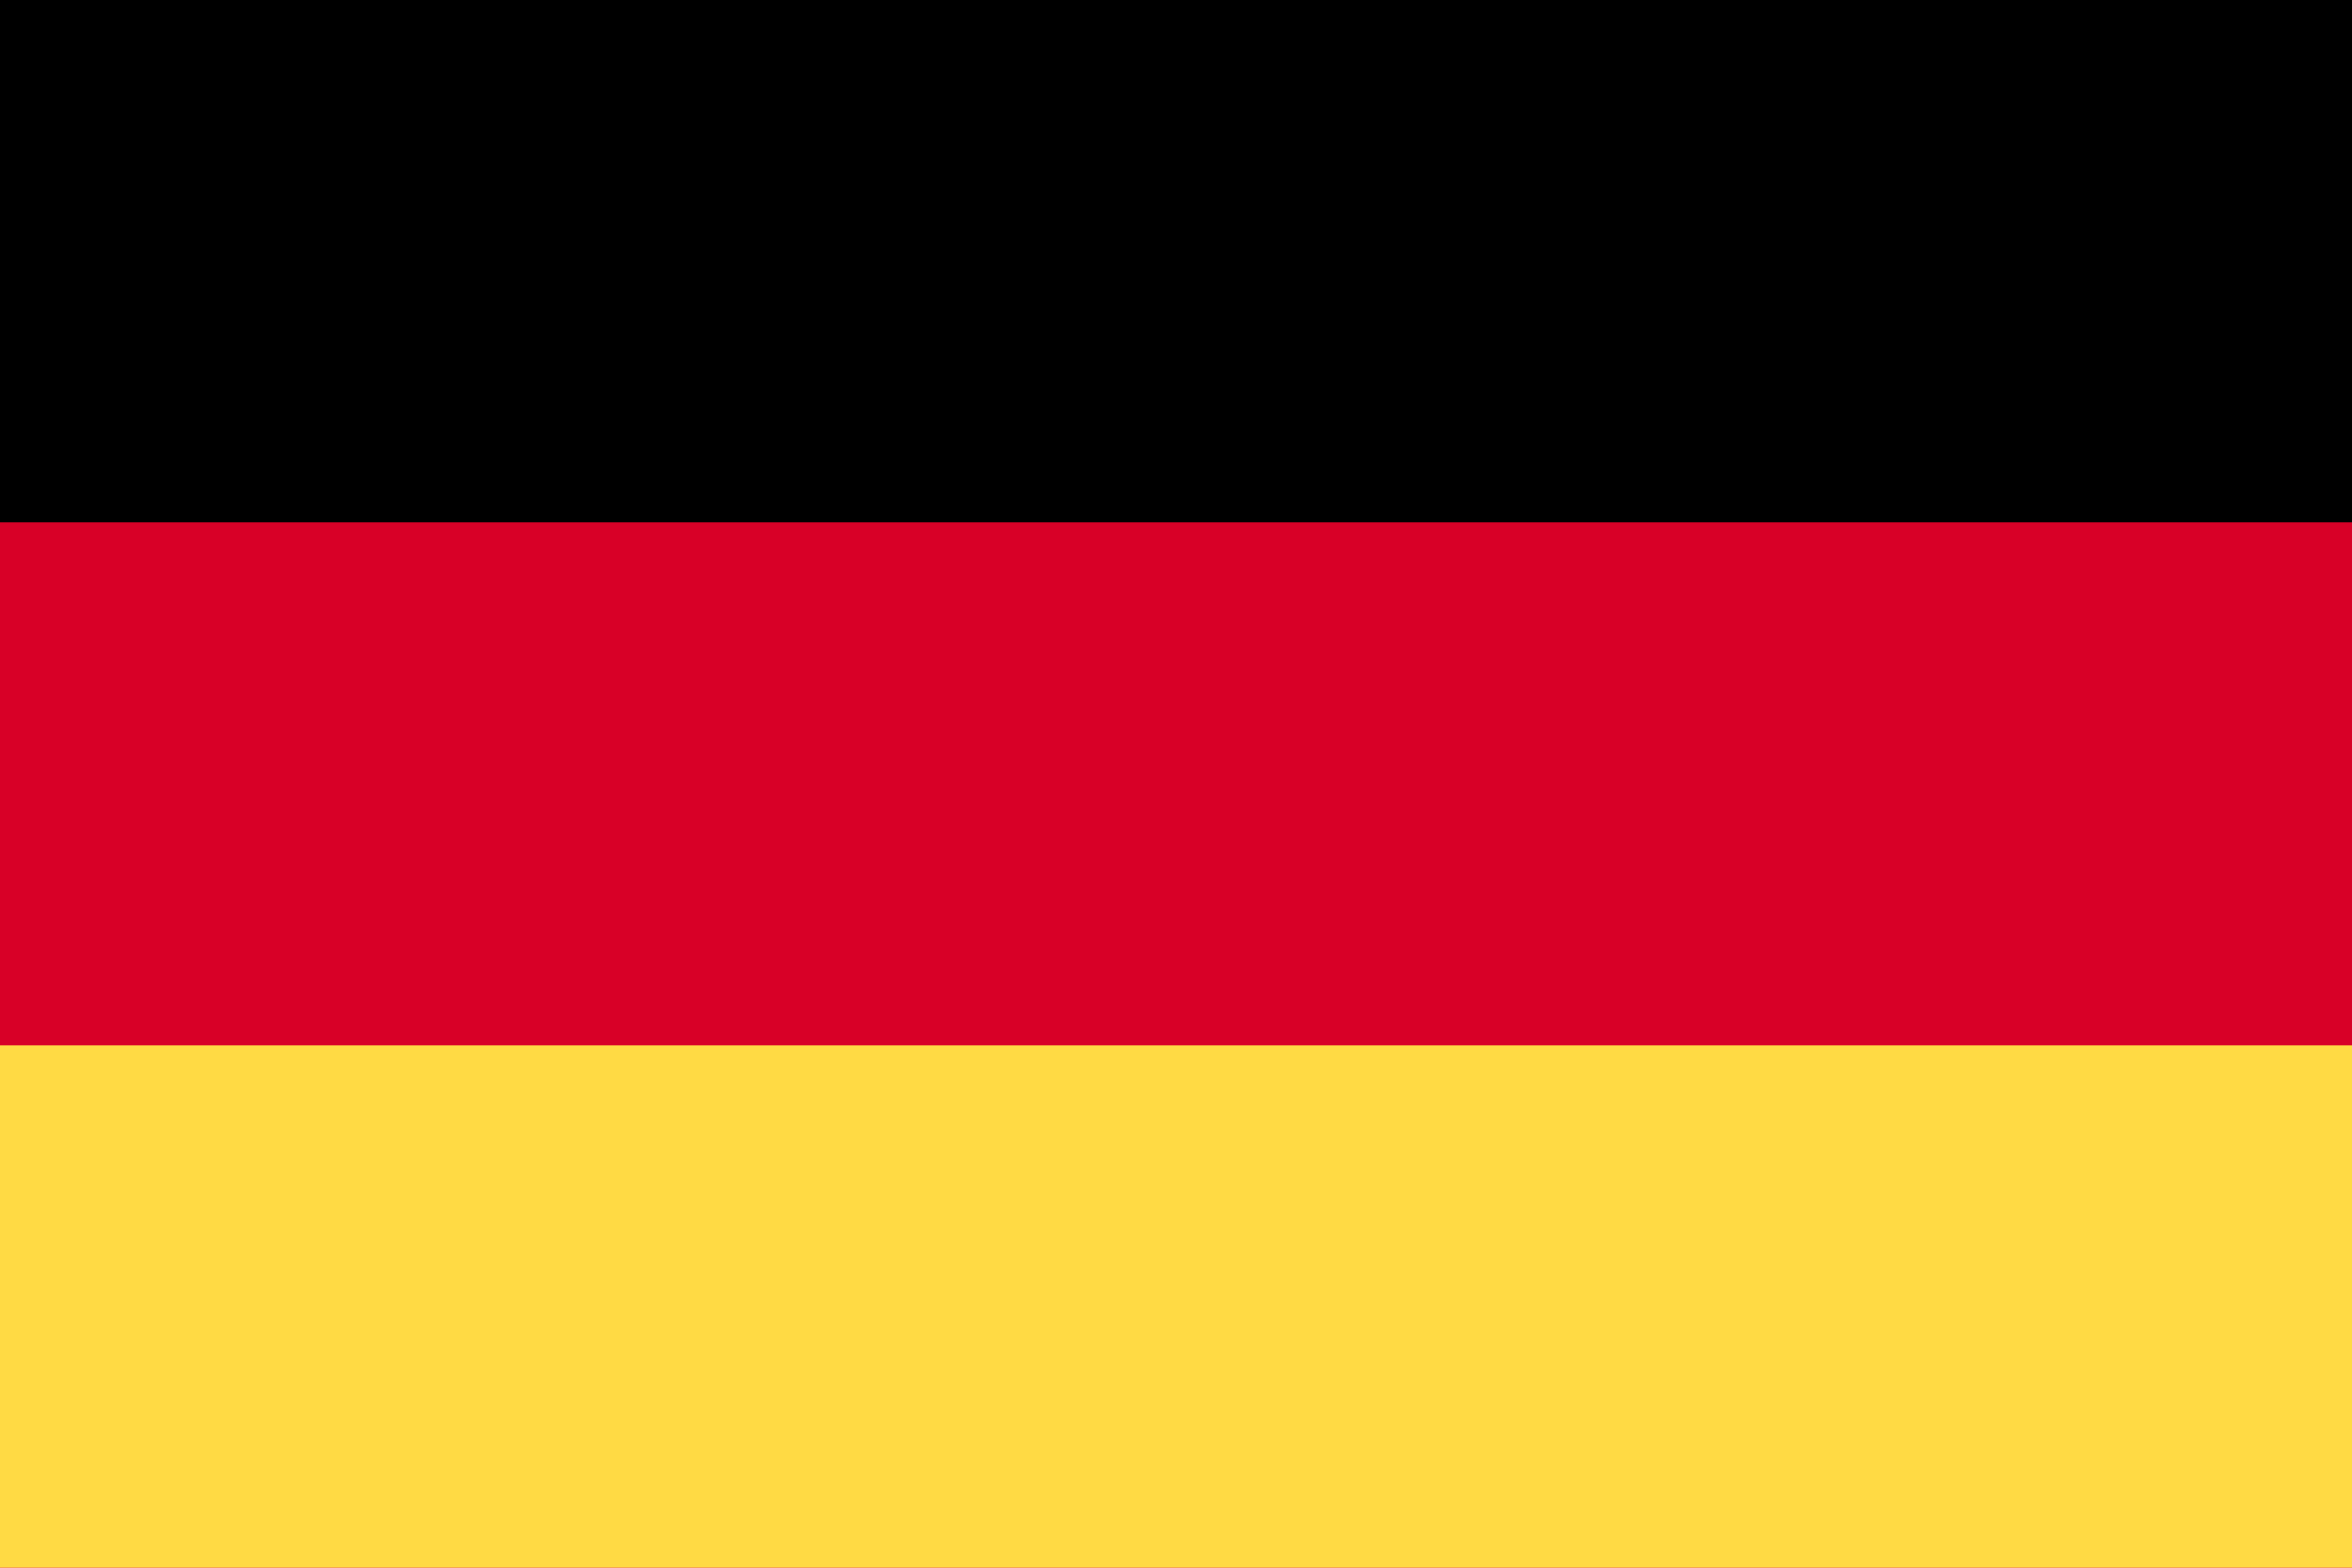<svg xmlns="http://www.w3.org/2000/svg" width="36" height="24" viewBox="0 0 36 24"><defs><style>.a{fill:#d80027;}.b{fill:#ffda44;}</style></defs><g transform="translate(0 -85.331)"><rect class="a" width="36" height="24" transform="translate(0 85.331)"/><rect width="36" height="7.996" transform="translate(0 85.331)"/><rect class="b" width="36" height="7.996" transform="translate(0 101.334)"/></g></svg>
